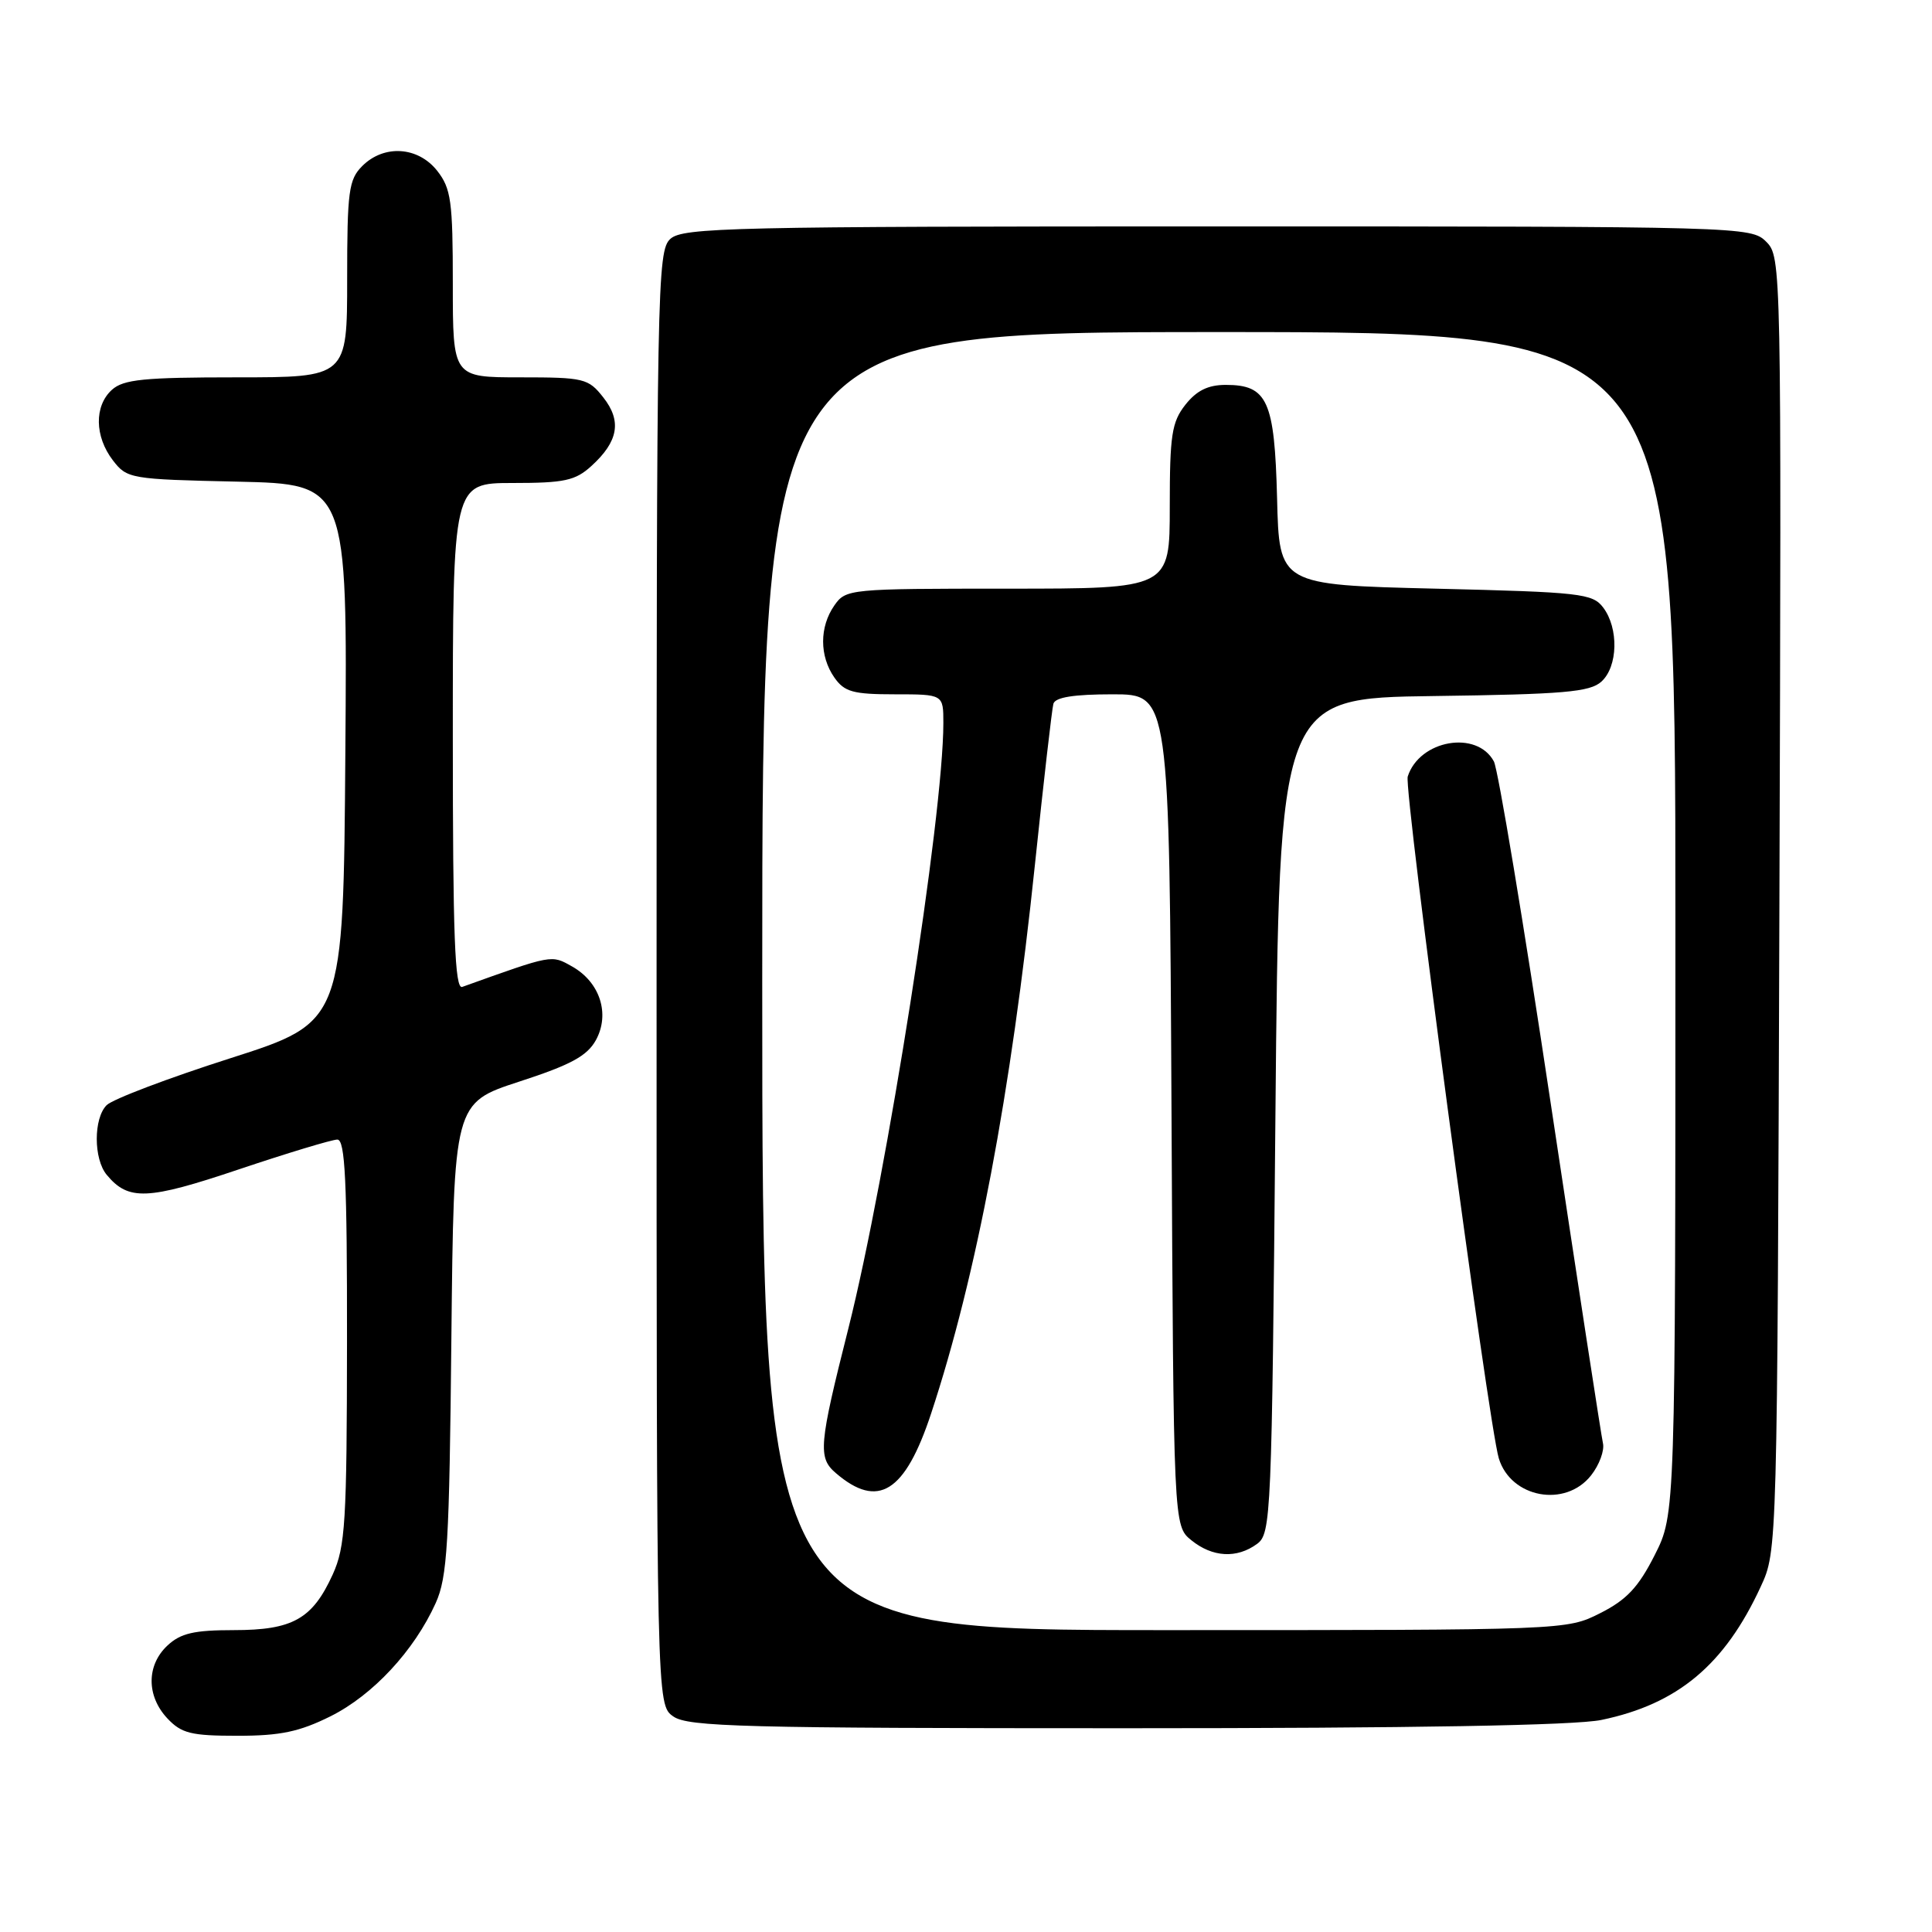 <?xml version="1.0" encoding="UTF-8" standalone="no"?>
<!DOCTYPE svg PUBLIC "-//W3C//DTD SVG 1.1//EN" "http://www.w3.org/Graphics/SVG/1.1/DTD/svg11.dtd" >
<svg xmlns="http://www.w3.org/2000/svg" xmlns:xlink="http://www.w3.org/1999/xlink" version="1.1" viewBox="0 0 256 256">
 <g >
 <path fill="currentColor"
d=" M 43.81 227.41 C 49.41 224.61 54.88 218.73 57.73 212.42 C 59.28 208.99 59.54 204.58 59.81 177.32 C 60.13 146.15 60.13 146.15 68.80 143.32 C 75.63 141.10 77.79 139.93 78.96 137.82 C 80.86 134.35 79.50 130.14 75.80 128.06 C 73.02 126.50 73.31 126.45 61.25 130.77 C 60.27 131.12 60.00 124.06 60.00 97.61 C 60.00 64.00 60.00 64.00 67.94 64.00 C 74.78 64.00 76.23 63.69 78.36 61.75 C 81.94 58.50 82.41 55.79 79.94 52.66 C 77.96 50.14 77.40 50.00 68.93 50.00 C 60.00 50.00 60.00 50.00 60.00 37.63 C 60.00 26.64 59.77 24.98 57.93 22.63 C 55.39 19.41 50.88 19.12 48.00 22.00 C 46.21 23.79 46.00 25.33 46.00 37.00 C 46.00 50.00 46.00 50.00 31.33 50.00 C 19.08 50.00 16.36 50.27 14.83 51.65 C 12.47 53.79 12.53 57.83 14.96 61.00 C 16.83 63.43 17.26 63.51 31.45 63.82 C 46.03 64.15 46.03 64.15 45.76 99.79 C 45.50 135.43 45.50 135.43 30.53 140.22 C 22.30 142.85 14.92 145.65 14.13 146.44 C 12.38 148.19 12.39 153.57 14.14 155.67 C 17.01 159.13 19.52 159.03 31.64 154.95 C 38.11 152.78 43.99 151.00 44.70 151.00 C 45.73 151.00 46.00 156.49 45.98 177.75 C 45.96 201.72 45.76 204.93 44.09 208.62 C 41.40 214.53 38.79 216.00 30.97 216.00 C 25.72 216.00 23.93 216.41 22.19 218.04 C 19.40 220.64 19.39 224.72 22.17 227.69 C 24.05 229.69 25.32 230.00 31.48 230.00 C 37.15 230.00 39.67 229.47 43.81 227.41 Z  M 212.20 227.90 C 222.31 225.80 228.53 220.60 233.31 210.23 C 235.50 205.50 235.50 205.50 235.78 119.78 C 236.05 34.82 236.04 34.04 234.03 32.03 C 232.03 30.03 230.98 30.00 161.33 30.00 C 96.97 30.00 90.49 30.15 88.83 31.65 C 87.08 33.24 87.00 37.59 87.00 129.60 C 87.00 225.89 87.00 225.89 89.22 227.44 C 91.17 228.81 98.54 229.00 149.17 229.00 C 187.25 229.00 208.71 228.63 212.20 227.90 Z  M 101.00 130.00 C 101.00 44.00 101.00 44.00 161.50 44.00 C 222.00 44.00 222.00 44.00 222.00 122.32 C 222.00 200.64 222.00 200.64 219.25 206.07 C 217.10 210.32 215.53 211.99 212.04 213.75 C 207.58 216.00 207.56 216.00 154.29 216.00 C 101.00 216.00 101.00 216.00 101.00 130.00 Z  M 166.56 204.58 C 168.43 203.21 168.52 201.14 169.00 147.83 C 169.50 92.50 169.50 92.50 189.94 92.23 C 207.20 92.00 210.67 91.70 212.19 90.32 C 214.39 88.34 214.51 83.25 212.43 80.50 C 211.03 78.64 209.43 78.46 190.21 78.00 C 169.50 77.50 169.50 77.50 169.22 66.04 C 168.89 53.08 167.95 51.00 162.42 51.00 C 160.07 51.00 158.56 51.75 157.07 53.63 C 155.26 55.93 155.00 57.66 155.00 67.13 C 155.00 78.00 155.00 78.00 133.56 78.00 C 112.53 78.00 112.08 78.04 110.56 80.22 C 108.57 83.06 108.57 86.94 110.56 89.78 C 111.89 91.68 113.03 92.00 118.56 92.00 C 125.00 92.00 125.00 92.00 125.00 95.81 C 125.00 108.11 117.52 155.76 112.42 176.00 C 108.50 191.52 108.36 193.14 110.75 195.19 C 116.35 200.00 119.92 197.77 123.38 187.29 C 129.38 169.13 133.97 144.88 137.14 114.50 C 138.29 103.50 139.39 93.94 139.58 93.25 C 139.83 92.39 142.29 92.00 147.44 92.00 C 154.95 92.00 154.95 92.00 155.23 147.09 C 155.50 202.18 155.50 202.18 157.86 204.09 C 160.66 206.36 163.88 206.54 166.56 204.58 Z  M 210.83 195.49 C 211.92 194.11 212.62 192.19 212.40 191.24 C 212.18 190.28 209.06 169.99 205.47 146.14 C 201.89 122.29 198.50 101.93 197.95 100.90 C 195.70 96.70 188.08 98.04 186.53 102.90 C 185.99 104.61 197.22 188.72 198.60 193.24 C 200.20 198.49 207.43 199.82 210.83 195.49 Z "/>
</g>
</svg>